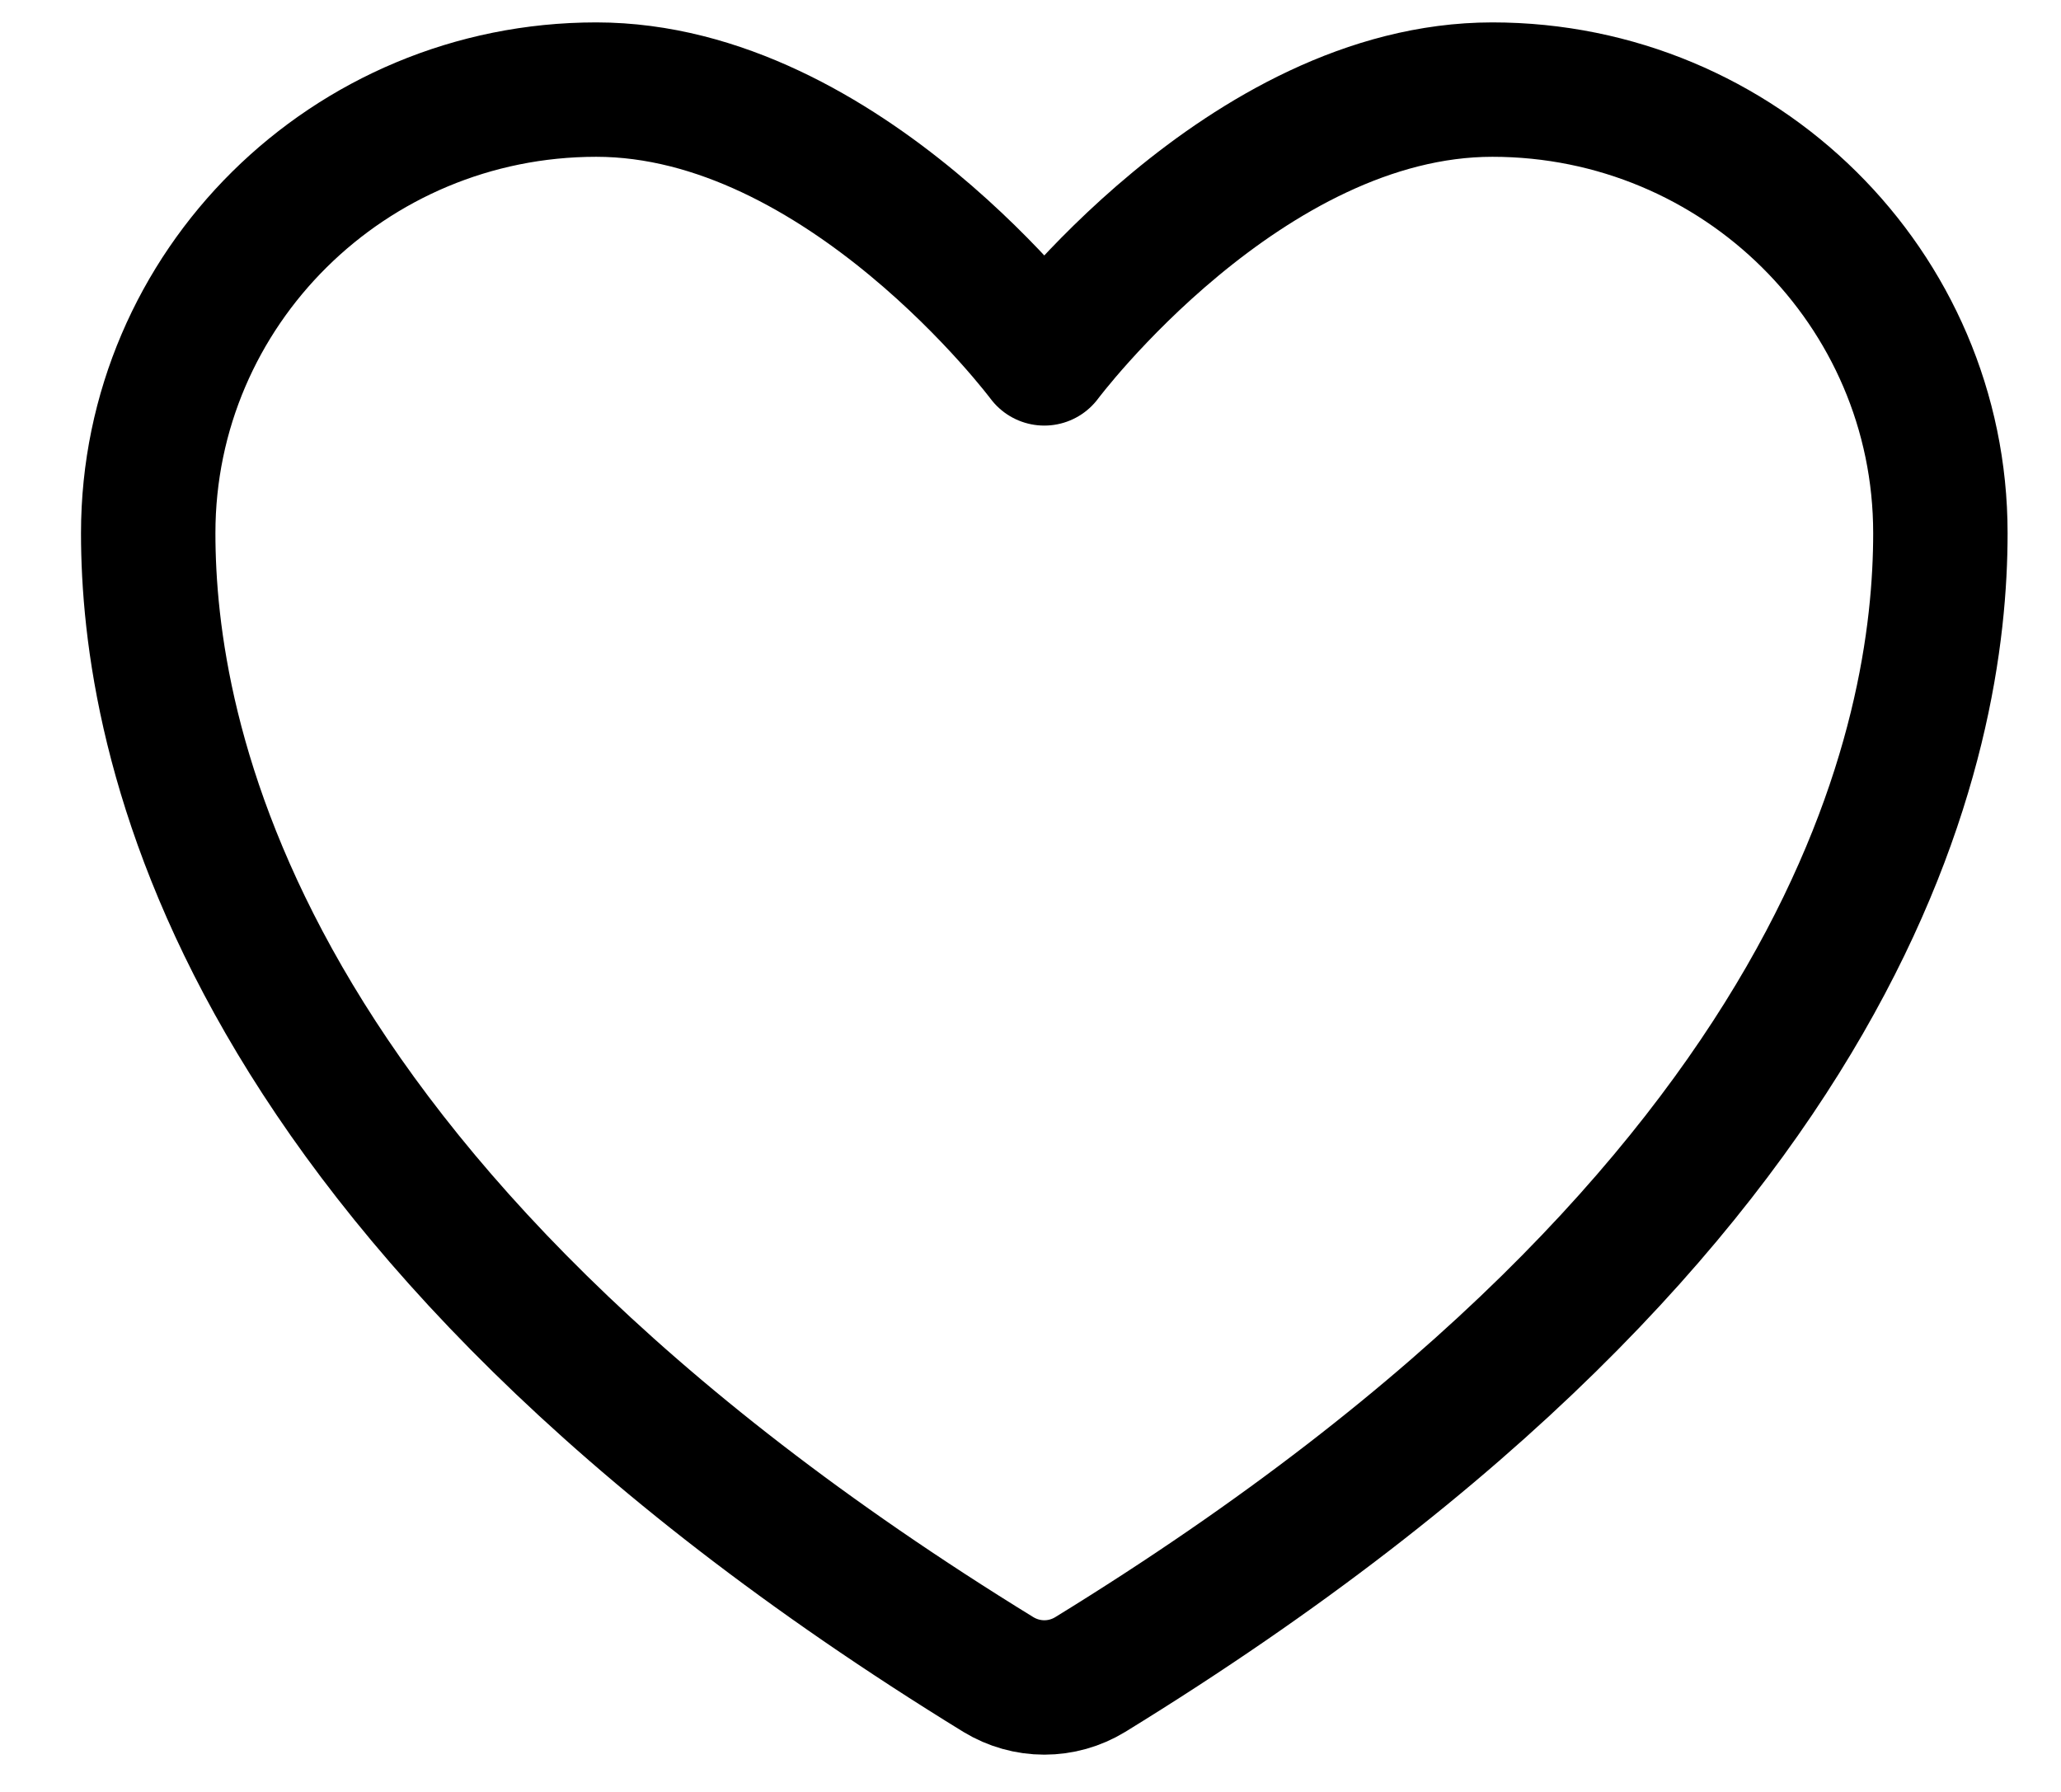<svg width="23" height="20" viewBox="0 0 23 20" fill="none" xmlns="http://www.w3.org/2000/svg">
<path d="M6.654 1C3.893 1 1.654 3.216 1.654 5.95C1.654 8.157 2.529 13.395 11.142 18.69C11.297 18.784 11.474 18.834 11.654 18.834C11.835 18.834 12.012 18.784 12.166 18.69C20.779 13.395 21.654 8.157 21.654 5.95C21.654 3.216 19.415 1 16.654 1C13.893 1 11.654 4 11.654 4C11.654 4 9.415 1 6.654 1Z" stroke="black" stroke-width="1.5" stroke-linecap="round" stroke-linejoin="round"/>
</svg>
